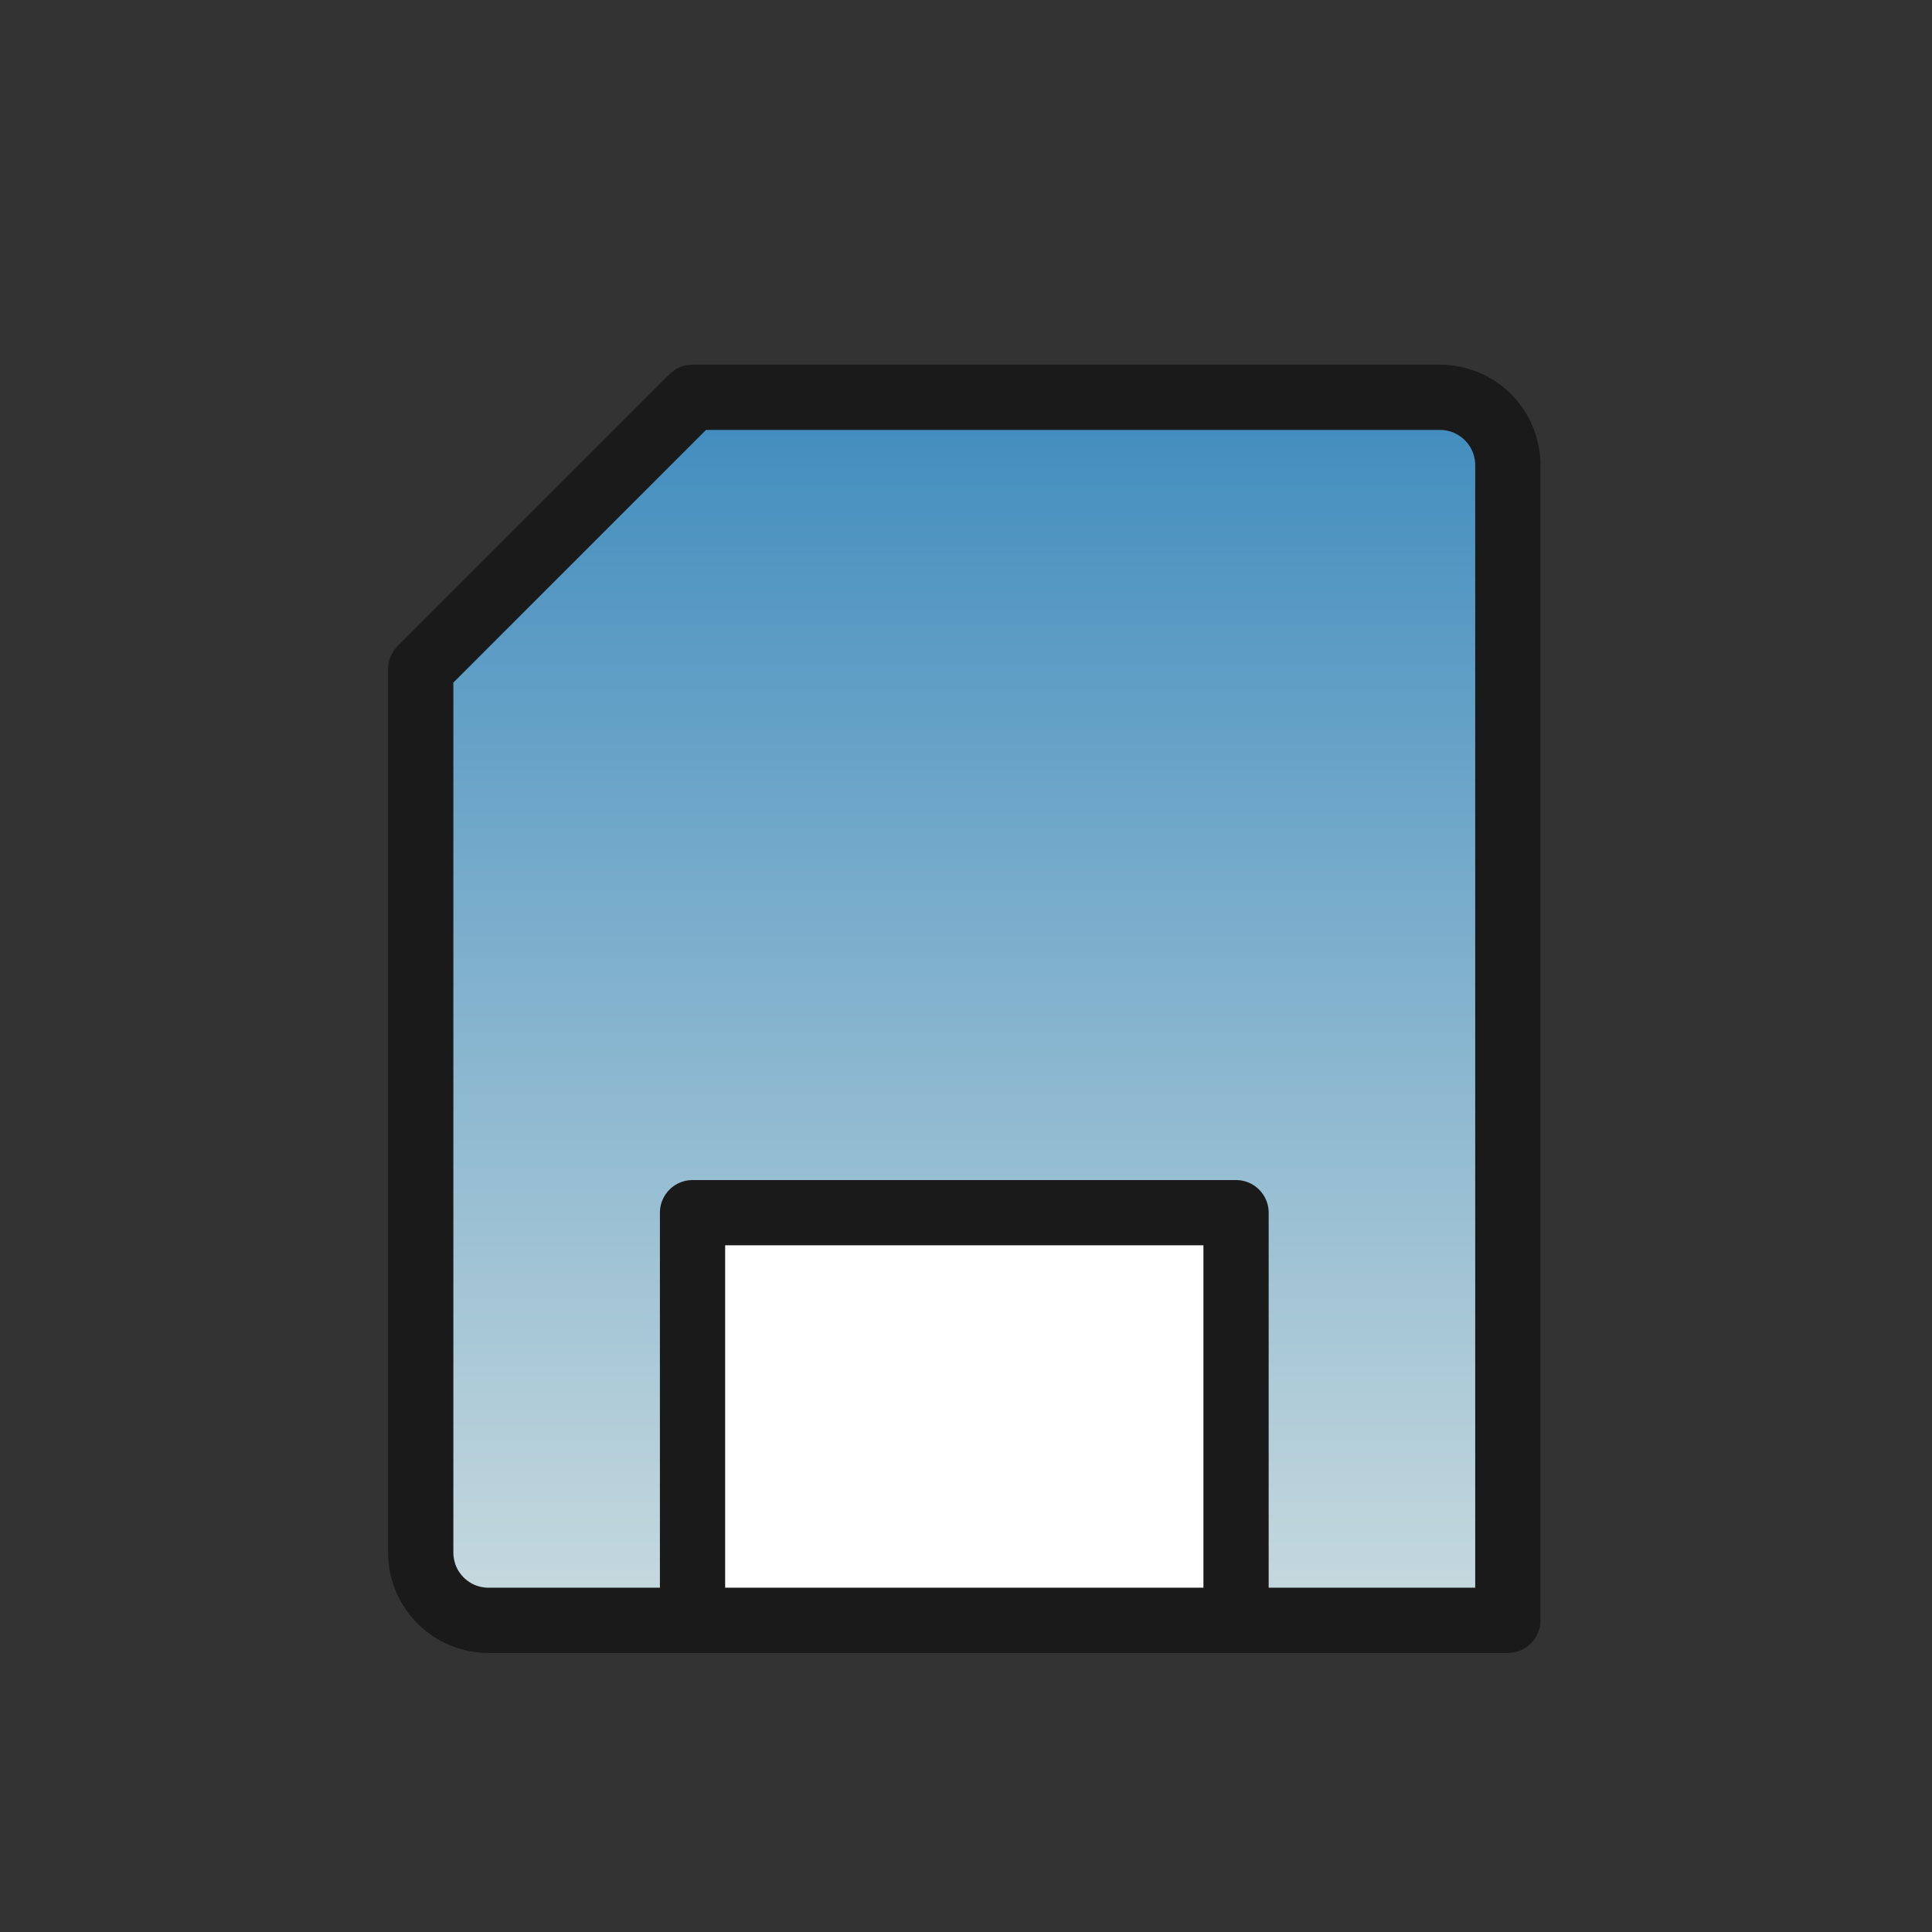 <svg width="22" height="22" viewBox="0 0 22 22" fill="none" xmlns="http://www.w3.org/2000/svg">
<rect x="0" y="0" width="22" height="22" fill="#333333" stroke="none"/>
<path d="M16.899 18.451H5.564C5.463 18.451 5.362 18.431 5.268 18.393C5.174 18.354 5.089 18.297 5.017 18.225C4.945 18.153 4.888 18.068 4.849 17.974C4.811 17.88 4.791 17.779 4.791 17.678V7.619L7.886 4.524H16.396C16.602 4.524 16.798 4.606 16.944 4.751C17.089 4.896 17.17 5.093 17.17 5.298V9.167" fill="url(#paint0_linear_589_104946)"/>
<path d="M16.899 18.451H5.564C5.463 18.451 5.362 18.431 5.268 18.393C5.174 18.354 5.089 18.297 5.017 18.225C4.945 18.153 4.888 18.068 4.849 17.974C4.811 17.88 4.791 17.779 4.791 17.678V7.619L7.886 4.524H16.396C16.602 4.524 16.798 4.606 16.944 4.751C17.089 4.896 17.17 5.093 17.17 5.298V9.167V18.451H16.899Z" stroke="#1A1A1A" stroke-width="0.743" stroke-linecap="round" stroke-linejoin="round"/>
<path d="M14.075 13.809H7.886V18.451H14.075V13.809Z" fill="white" stroke="#1A1A1A" stroke-width="0.743" stroke-linecap="round" stroke-linejoin="round"/>
<defs>
<linearGradient id="paint0_linear_589_104946" x1="10.98" y1="4.524" x2="10.98" y2="18.451" gradientUnits="userSpaceOnUse">
<stop stop-color="#408CBE"/>
<stop offset="1" stop-color="#C8DADE"/>
</linearGradient>
</defs>
</svg>
